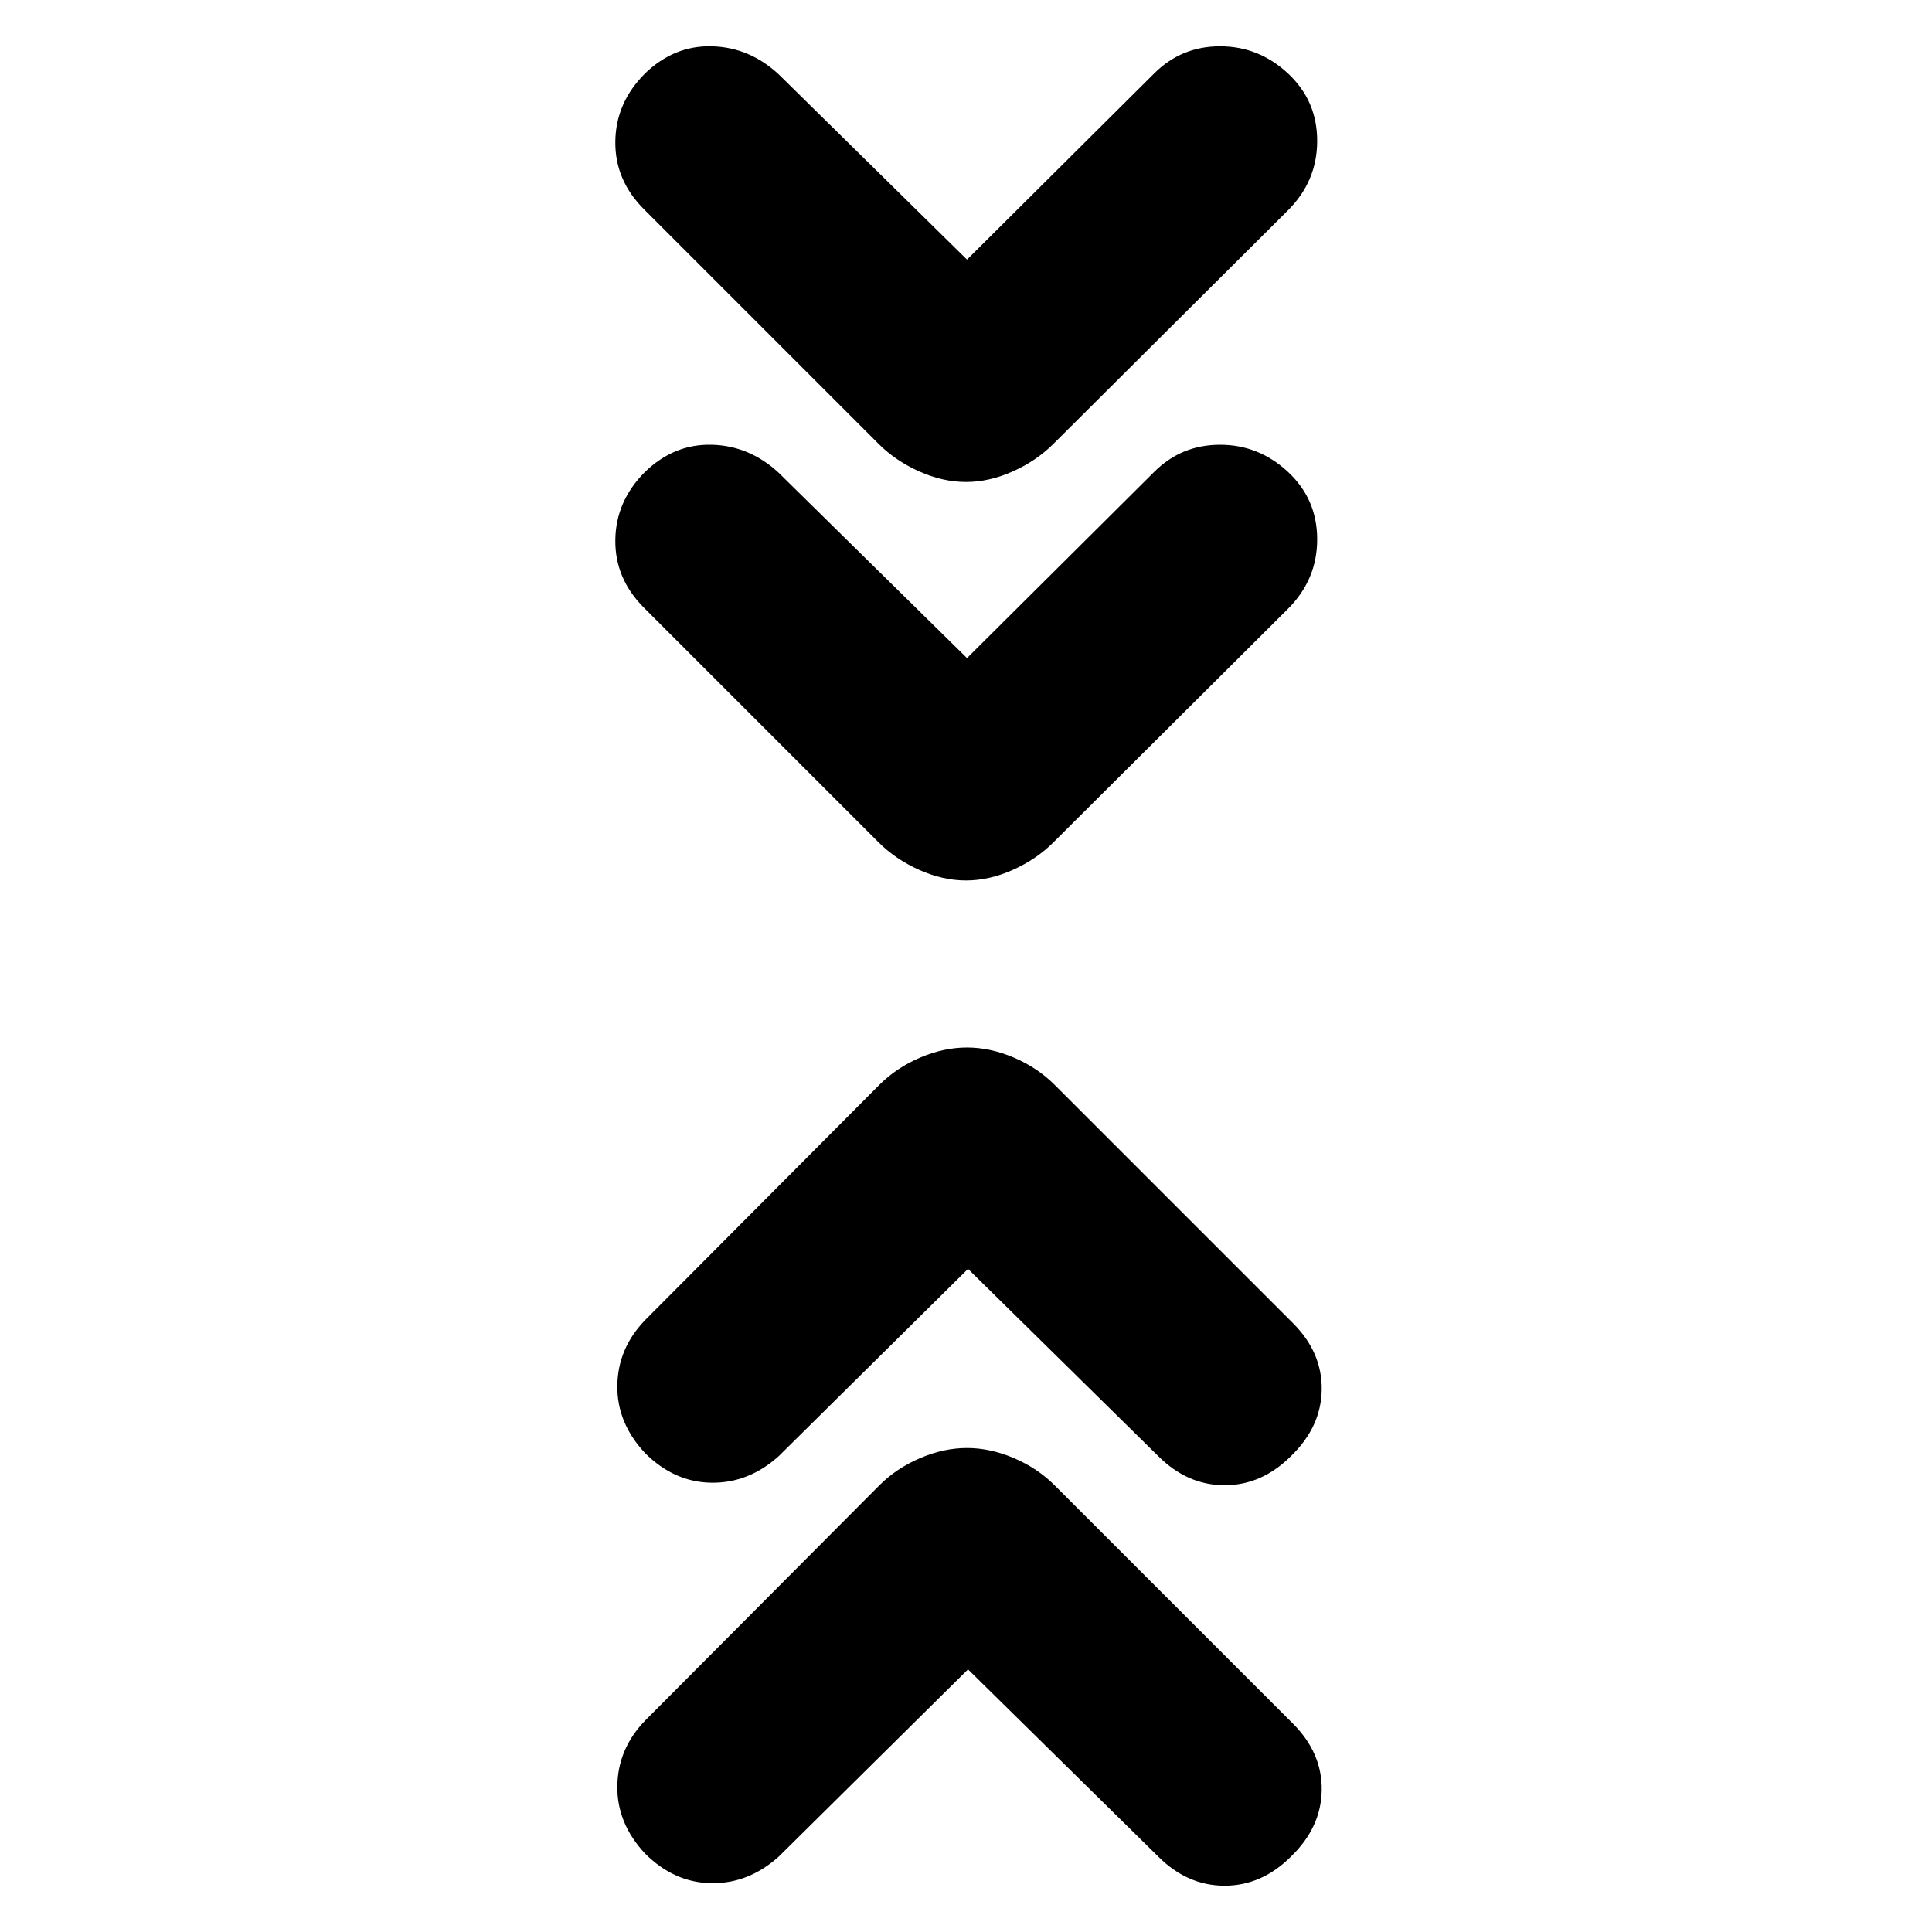 <svg xmlns="http://www.w3.org/2000/svg" height="24" viewBox="0 -960 960 960" width="24"><path d="m481-130.5-94 93Q372-24 353.5-24.25T320.5-39q-14-15-13.75-33.5T320.5-105L437-222q8.5-8.5 20.25-13.5t23.25-5q11.5 0 23.25 5T524-222l118.5 118.5q14.5 14.5 14.25 33t-15.25 33Q627-23 608.5-23t-33-14.5l-94.5-93Zm0-199-94 93q-15 13.5-33.5 13.25t-33-14.75q-14-15-13.75-33.5T320.5-304L437-421q8.5-8.5 20.25-13.5t23.25-5q11.5 0 23.25 5T524-421l118.5 118.5q14.5 14.5 14.25 33t-15.25 33Q627-222 608.5-222t-33-14.5l-94.5-93Zm-.5-303.5 93-92.5Q587-739 606.25-739T640-725.5q14.5 13.5 14.5 33.5T640-657.5l-116.5 116q-8.5 8.5-20.25 13.75T480-522.5q-11.5 0-23.25-5.25T436.5-541.5L320-658q-14.5-14.5-14.25-33.75t14.75-33.75q14.5-14 33.25-13.5T387-725l93.5 92Zm0-198 93-92.5Q587-937 606.25-937T640-923.5q14.5 13.5 14.5 33.5T640-855.5l-116.5 116q-8.5 8.5-20.25 13.75T480-720.5q-11.5 0-23.25-5.25T436.5-739.5L320-856q-14.5-14.5-14.25-33.75t14.75-33.75q14.5-14 33.25-13.5T387-923l93.5 92Z"/></svg>